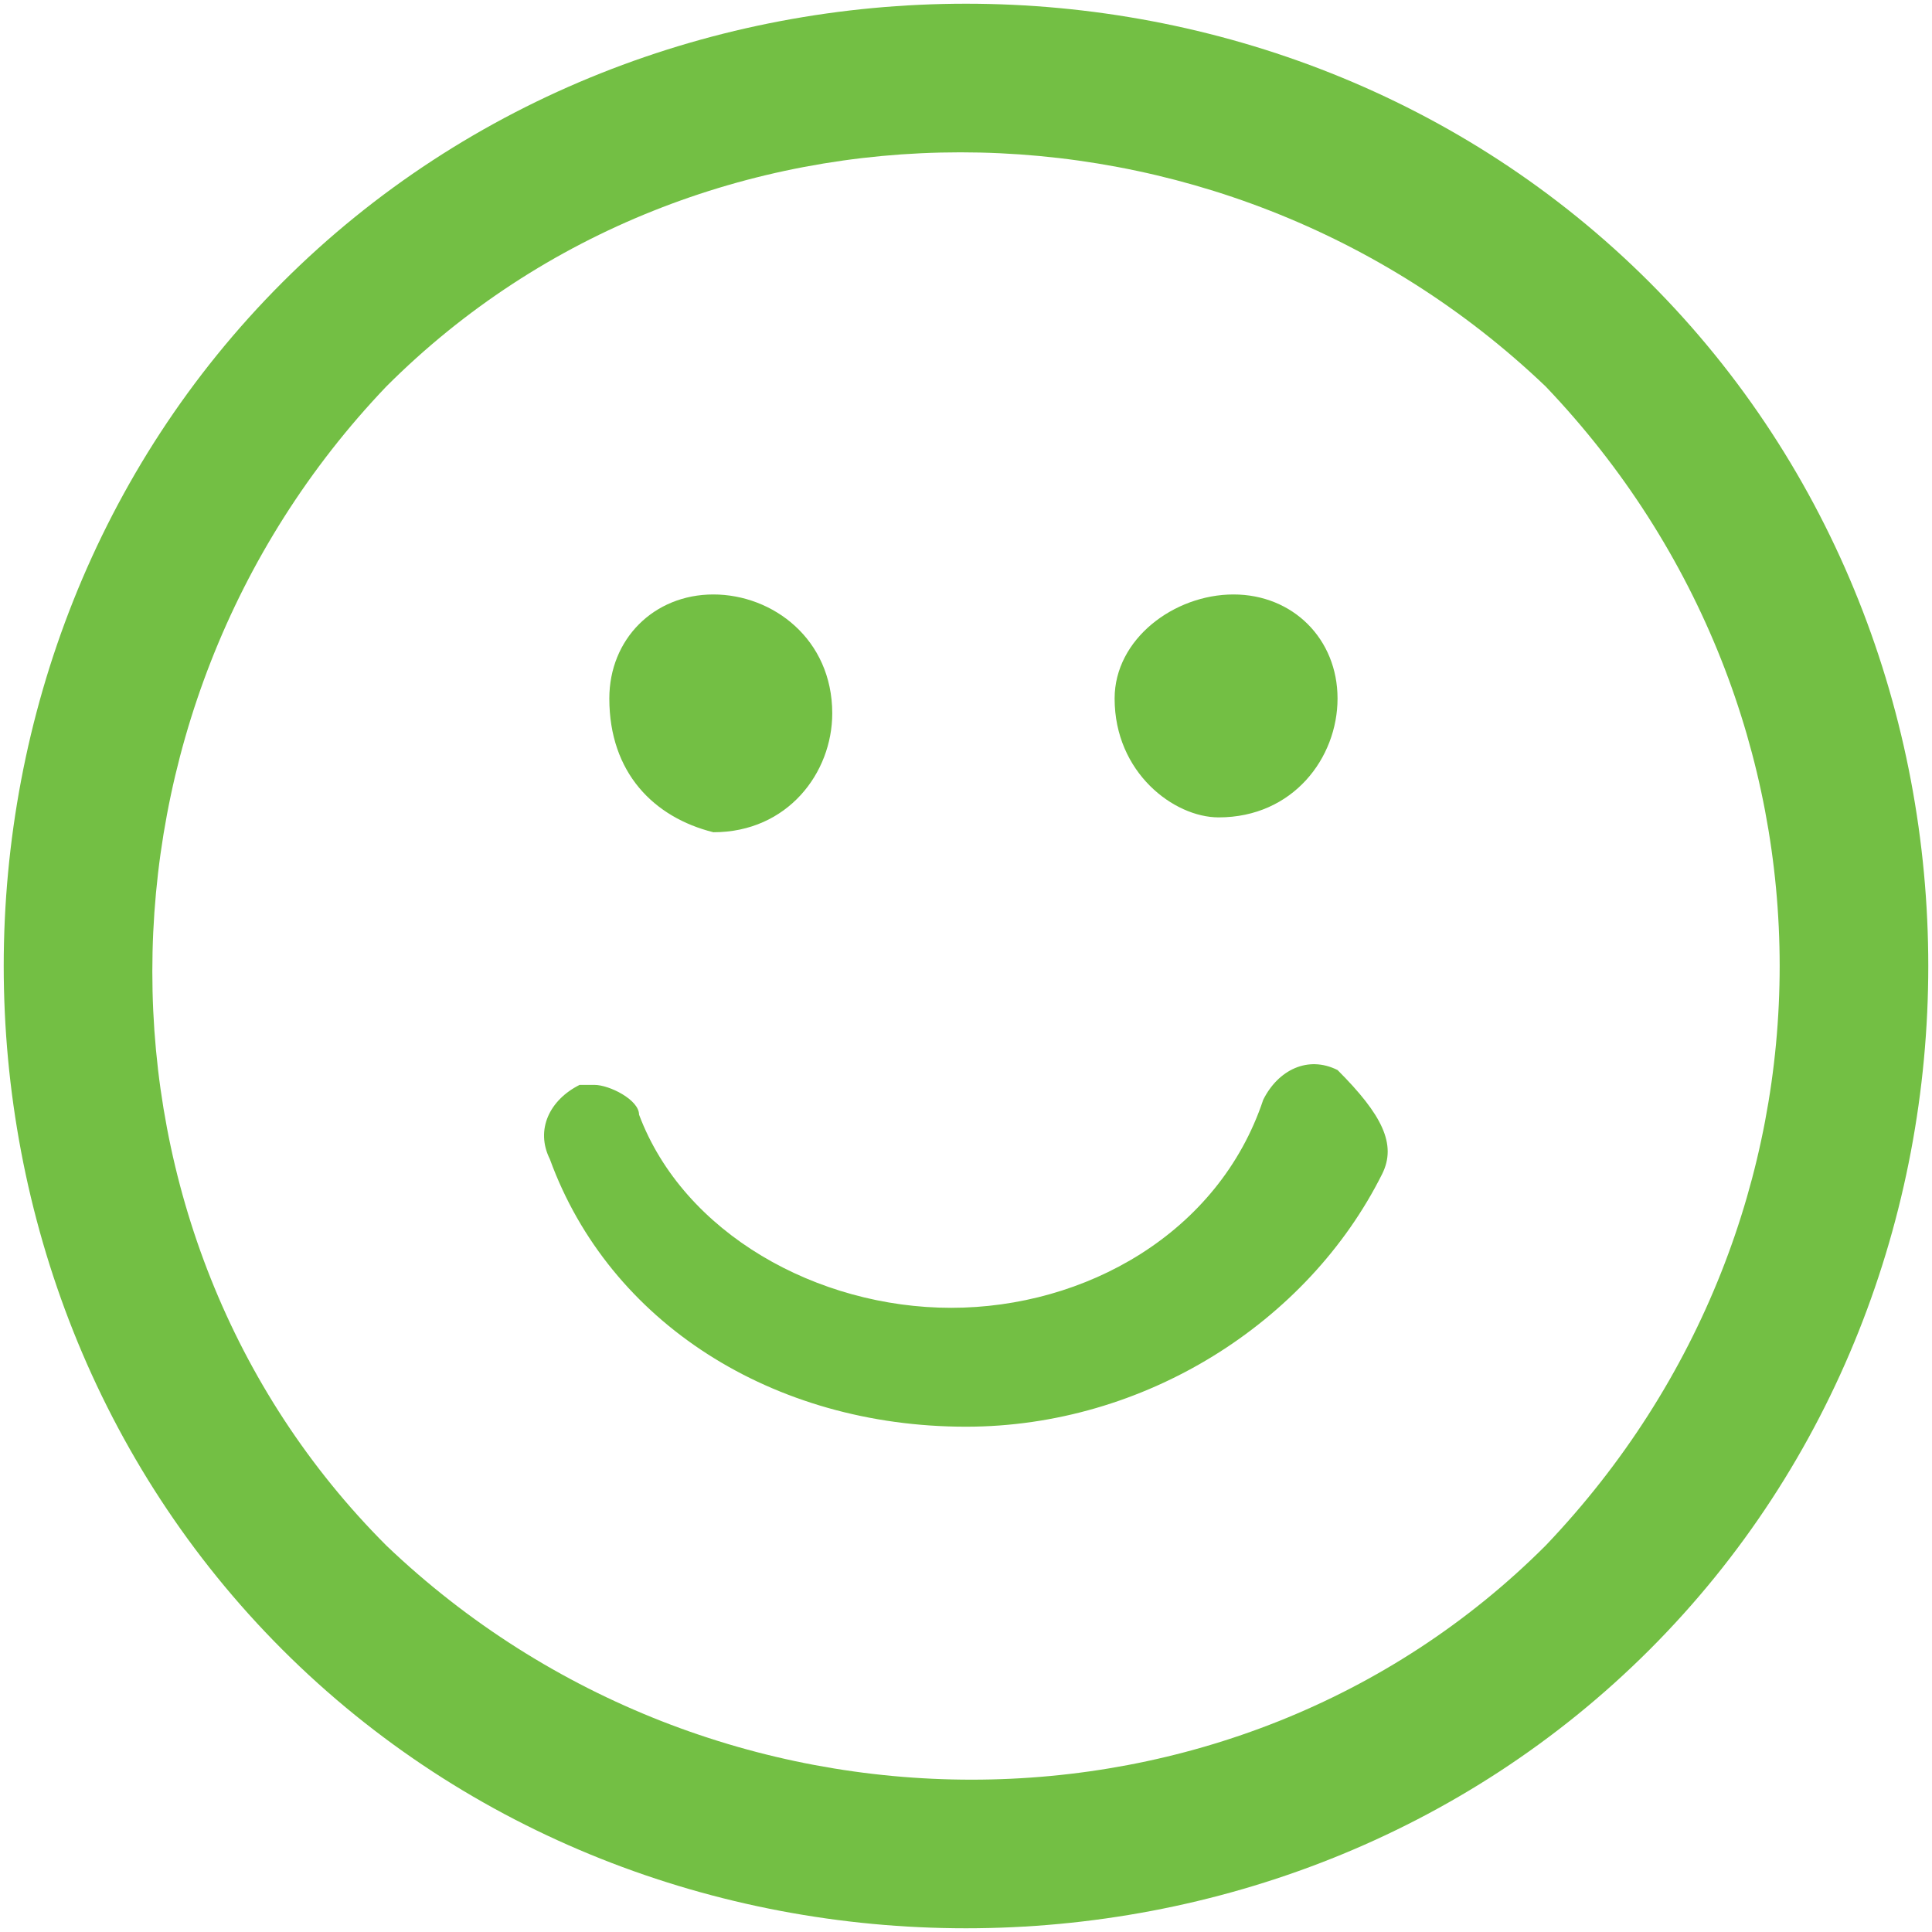 <?xml version="1.0" encoding="utf-8"?>
<!-- Generator: Adobe Illustrator 19.2.0, SVG Export Plug-In . SVG Version: 6.00 Build 0)  -->
<svg version="1.1" id="Layer_1" xmlns="http://www.w3.org/2000/svg" xmlns:xlink="http://www.w3.org/1999/xlink" x="0px" y="0px"
	 viewBox="0 0 13 13" style="enable-background:new 0 0 13 13;" xml:space="preserve">
<style type="text/css">
	.st0{fill:#73BF44;}
</style>
<path class="st0" d="M11.1,1.9c-2.5-2.5-6.7-2.5-9.2,0c-2.5,2.5-2.5,6.7,0,9.2c2.5,2.5,6.7,2.5,9.2,0C13.6,8.6,13.6,4.4,11.1,1.9
	L11.1,1.9z M10.4,10.4c-2.1,2.1-5.6,2.1-7.8,0c-2.1-2.1-2.1-5.6,0-7.8c2.1-2.1,5.6-2.1,7.8,0C12.5,4.8,12.5,8.2,10.4,10.4L10.4,10.4
	z M4.1,4.7C4.1,4.3,4.4,4,4.8,4c0.4,0,0.8,0.3,0.8,0.8c0,0.4-0.3,0.8-0.8,0.8C4.4,5.5,4.1,5.2,4.1,4.7L4.1,4.7z M7.5,4.7
	C7.5,4.3,7.9,4,8.3,4C8.7,4,9,4.3,9,4.7c0,0.4-0.3,0.8-0.8,0.8C7.9,5.5,7.5,5.2,7.5,4.7L7.5,4.7z M9.3,7.9C8.8,8.9,7.7,9.6,6.5,9.6
	c-1.3,0-2.4-0.7-2.8-1.8c-0.1-0.2,0-0.4,0.2-0.5c0,0,0.1,0,0.1,0c0.1,0,0.3,0.1,0.3,0.2c0.3,0.8,1.2,1.3,2.1,1.3
	c0.9,0,1.8-0.5,2.1-1.4c0.1-0.2,0.3-0.3,0.5-0.2C9.3,7.5,9.4,7.7,9.3,7.9L9.3,7.9z M9.3,7.9"/>
</svg>

